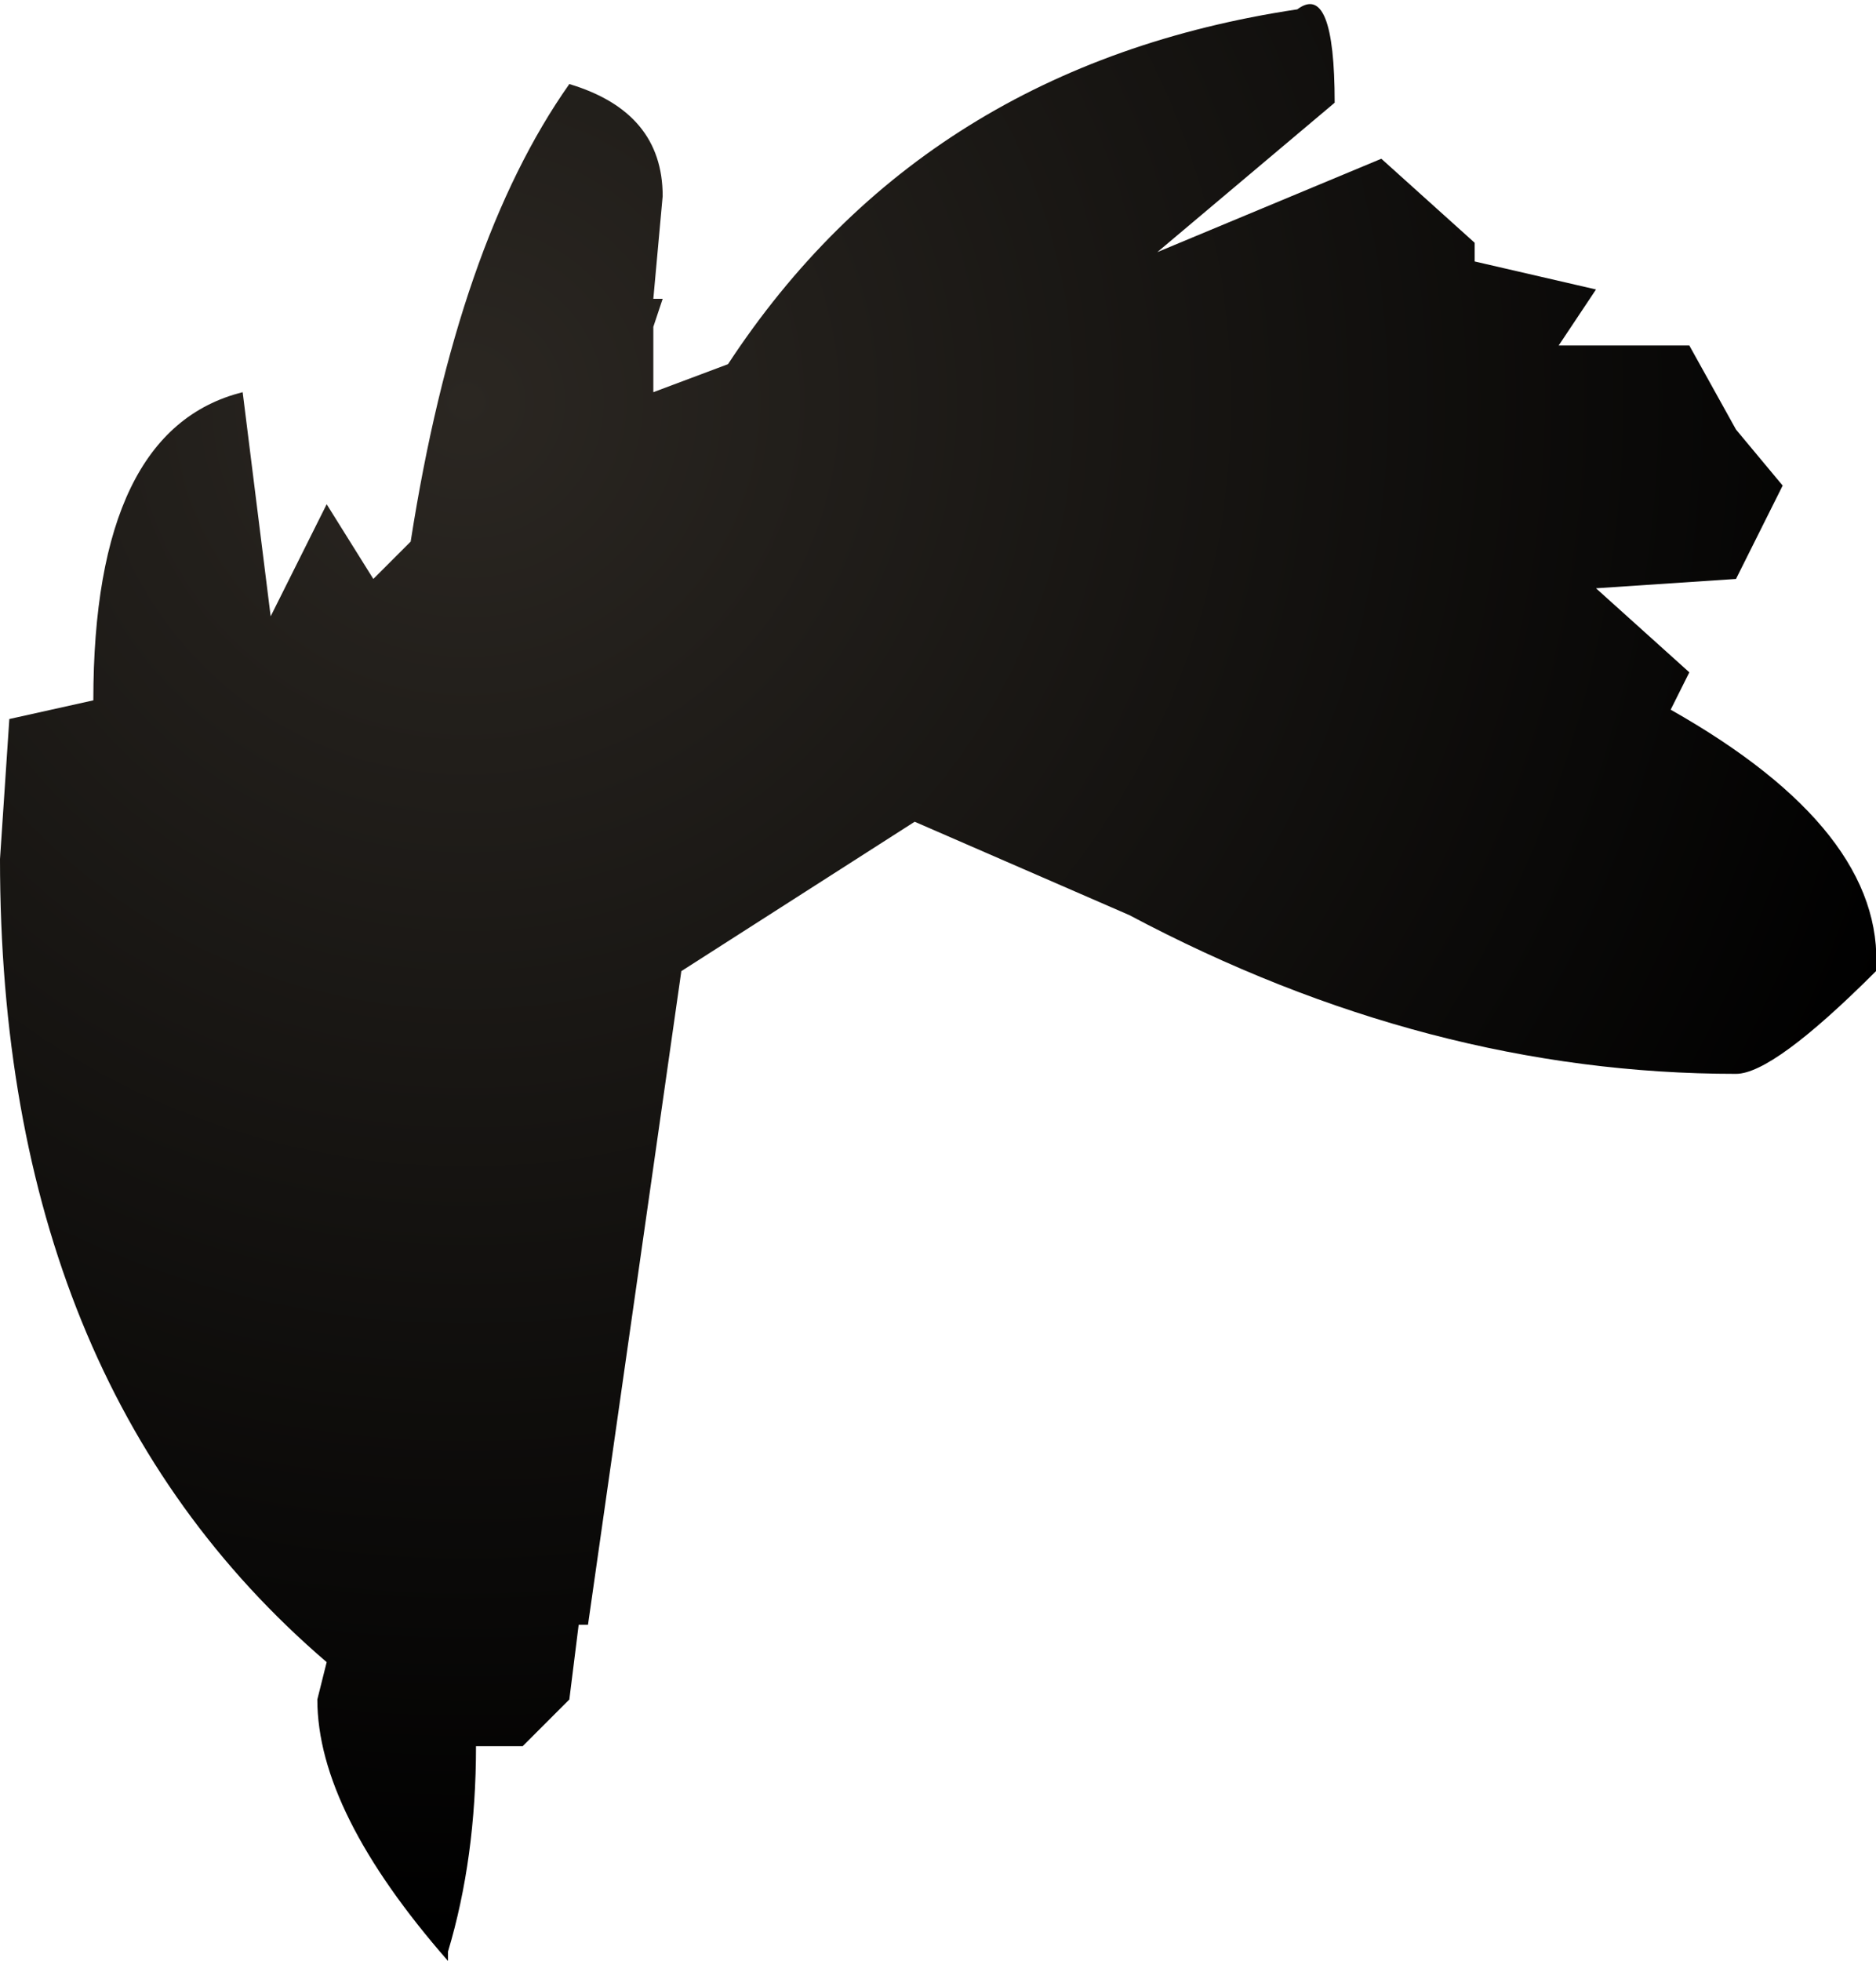<?xml version="1.0" encoding="UTF-8" standalone="no"?>
<svg xmlns:ffdec="https://www.free-decompiler.com/flash" xmlns:xlink="http://www.w3.org/1999/xlink" ffdec:objectType="shape" height="10.5px" width="10.05px" xmlns="http://www.w3.org/2000/svg">
  <g transform="matrix(1.0, 0.0, 0.0, 1.0, 3.55, 8.85)">
    <path d="M6.0 -6.25 L5.75 -5.75 5.0 -5.7 5.5 -5.25 5.4 -5.05 Q6.55 -4.4 6.5 -3.65 5.95 -3.1 5.75 -3.1 4.1 -3.1 2.5 -3.95 L1.35 -4.45 0.1 -3.65 -0.4 -0.15 -0.45 -0.15 -0.5 0.25 -0.75 0.5 -1.0 0.5 Q-1.0 1.1 -1.15 1.6 L-1.15 1.65 Q-1.85 0.85 -1.85 0.25 L-1.8 0.05 Q-3.55 -1.45 -3.55 -4.25 L-3.5 -5.0 -3.05 -5.1 Q-3.05 -6.55 -2.25 -6.75 L-2.1 -5.55 -1.8 -6.15 -1.55 -5.75 -1.35 -5.95 Q-1.1 -7.55 -0.5 -8.4 0.0 -8.25 0.0 -7.8 L-0.05 -7.25 0.0 -7.25 -0.05 -7.1 -0.05 -6.75 0.35 -6.9 Q1.4 -8.5 3.4 -8.8 3.6 -8.95 3.6 -8.3 L2.65 -7.5 3.85 -8.0 4.35 -7.55 4.35 -7.45 5.0 -7.3 4.8 -7.0 5.5 -7.0 5.75 -6.55 6.0 -6.25" fill="url(#gradient0)" fill-rule="evenodd" stroke="none"/>
  </g>
  <defs>
    <radialGradient cx="0" cy="0" gradientTransform="matrix(0.01, 0.0, 0.0, 0.01, -1.05, -6.7)" gradientUnits="userSpaceOnUse" id="gradient0" r="819.2" spreadMethod="pad">
      <stop offset="0.0" stop-color="#2b2722"/>
      <stop offset="1.0" stop-color="#000000"/>
    </radialGradient>
  </defs>
</svg>
